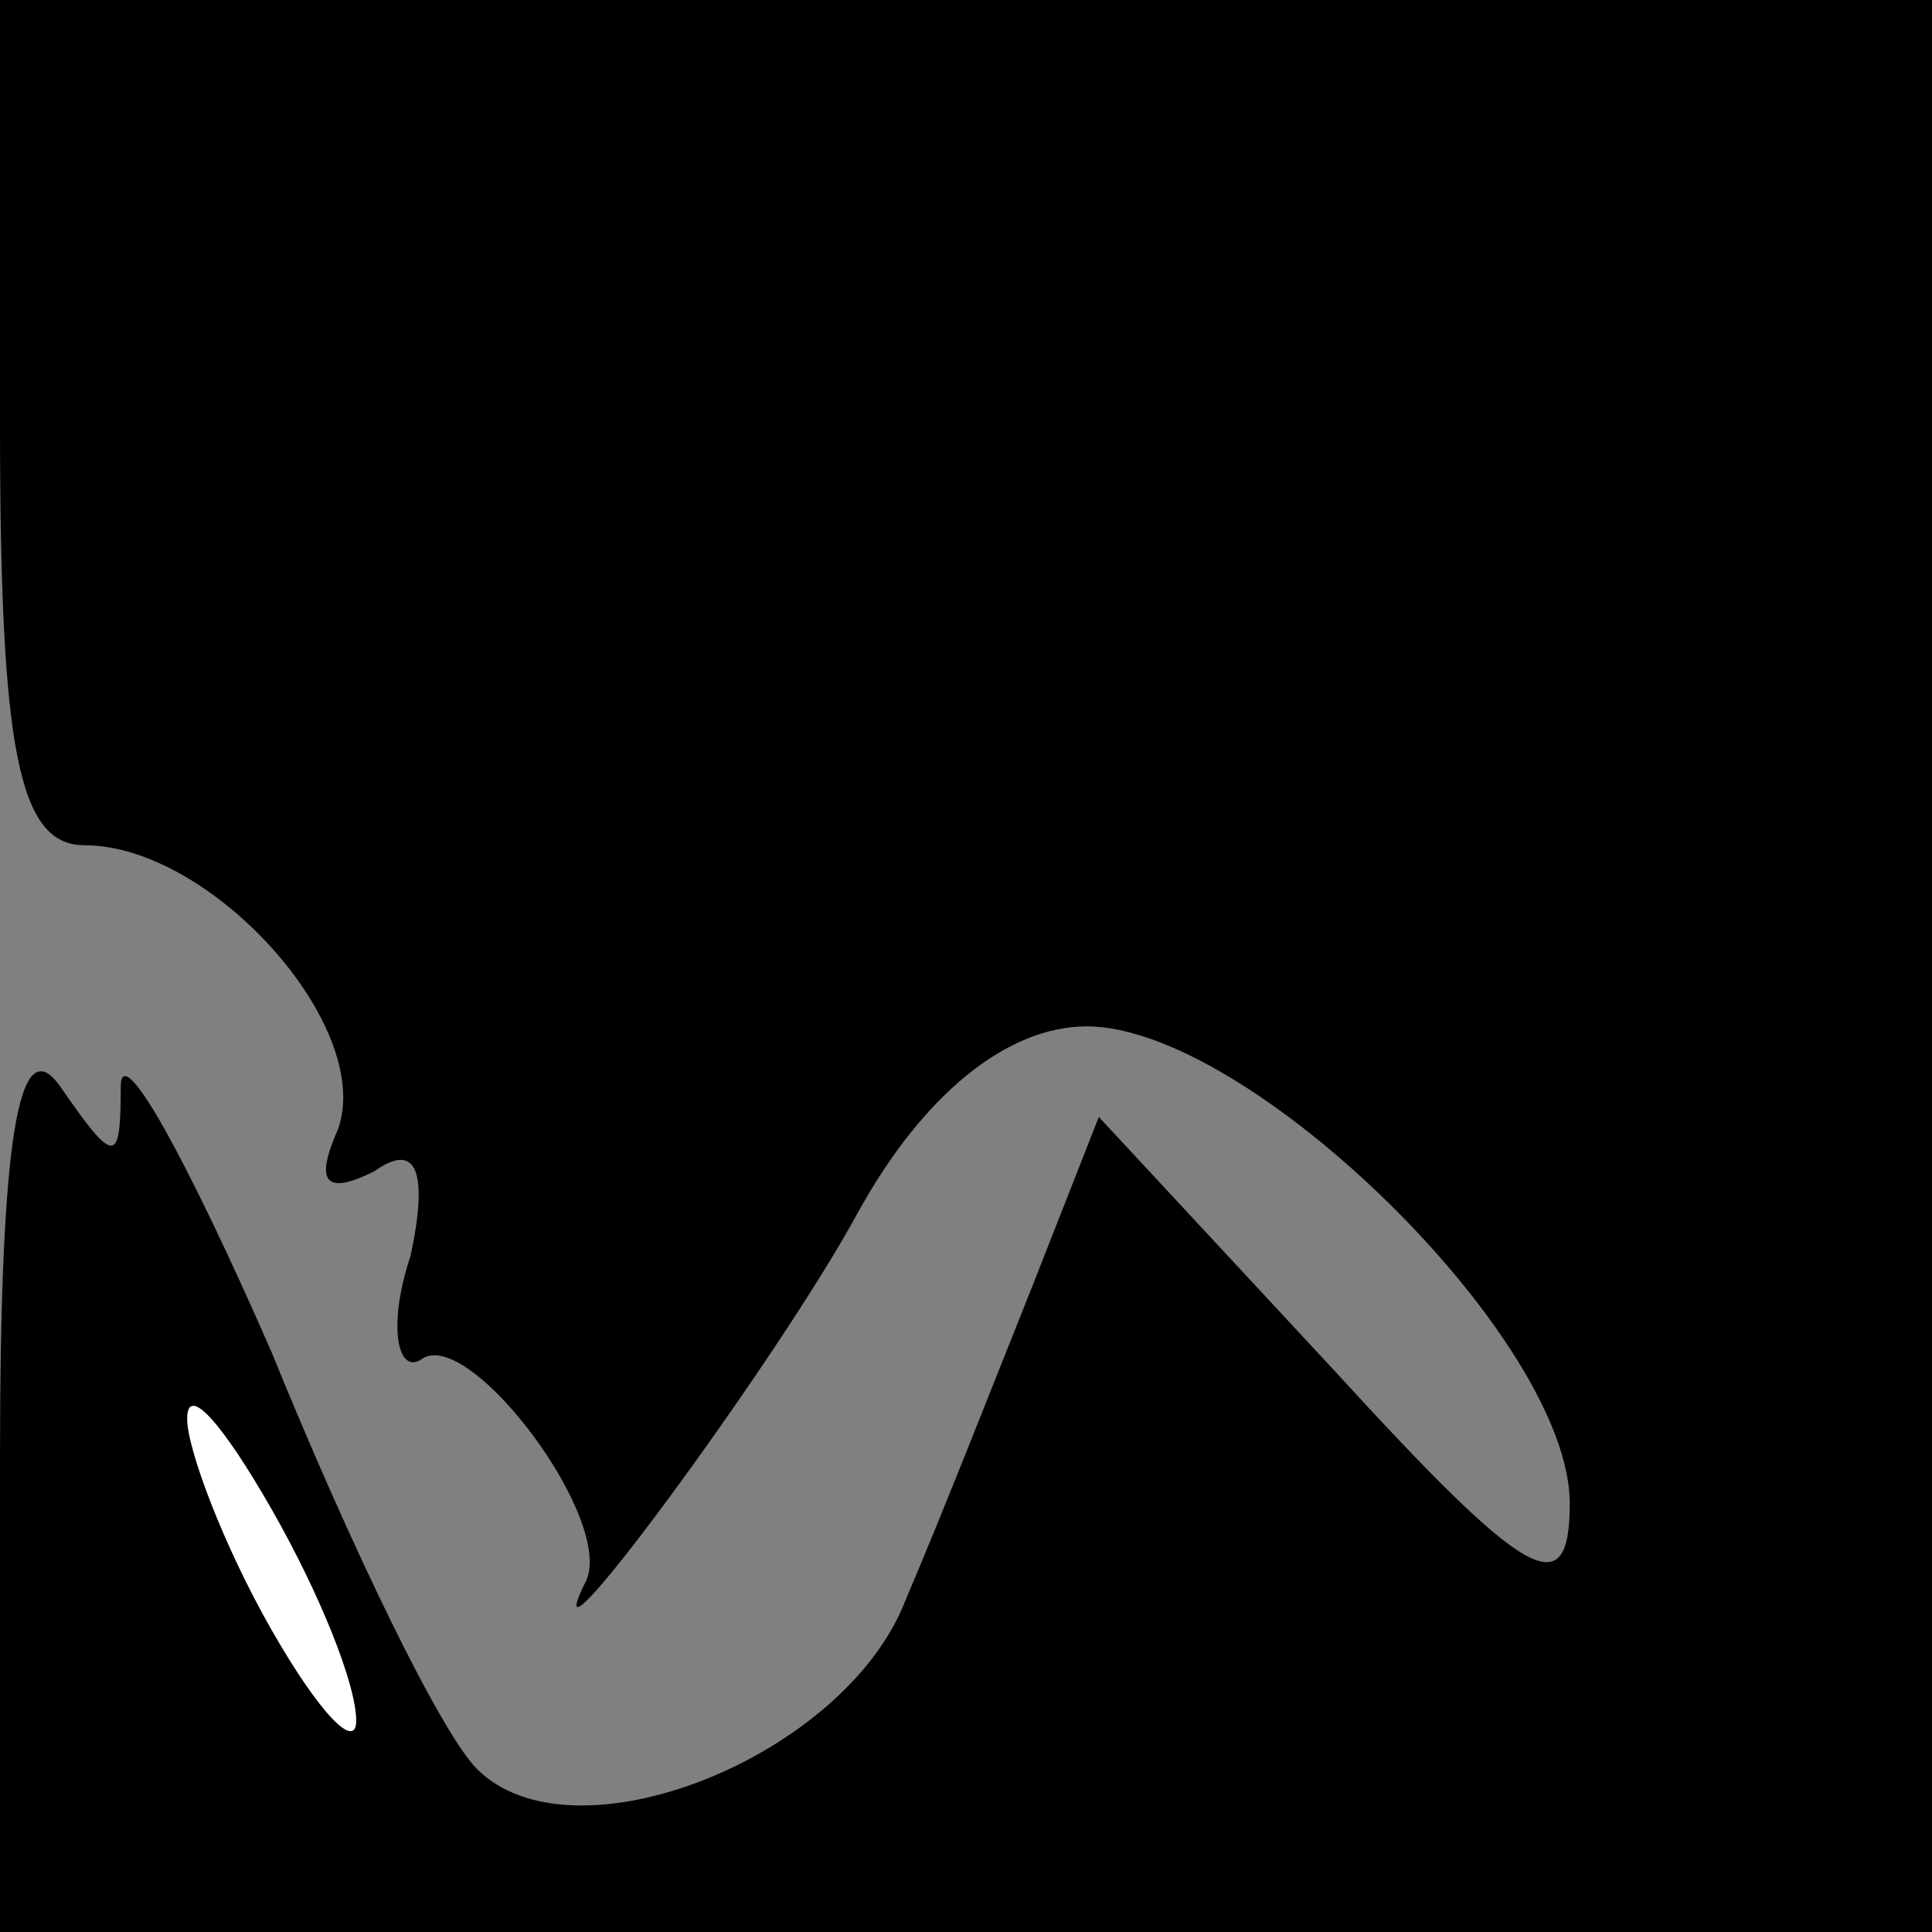 <?xml version="1.0" standalone="no"?>
<!DOCTYPE svg PUBLIC "-//W3C//DTD SVG 20010904//EN"
 "http://www.w3.org/TR/2001/REC-SVG-20010904/DTD/svg10.dtd">
<svg version="1.0" xmlns="http://www.w3.org/2000/svg"
 width="32pt" height="32pt" viewBox="0 0 32 32"
 preserveAspectRatio="xMidYMid meet">
<rect x="0" y="0" width="32" height="32" fill="#808080" stroke="none"/>
<g transform="translate(0,32) scale(0.1,-0.1)"
fill="#000000" stroke="none">
<path fill="#000000" stroke="none" d="M0 250 c0 -54 3 -70 14 -70 21 0 48
-30 42 -47 -4 -9 -2 -11 6 -7 7 5 9 0 6 -14 -4 -12 -2 -20 2 -17 8 5 32 -27
27 -37 -10 -20 32 37 45 61 11 20 25 31 38 31 27 0 80 -52 80 -79 0 -17 -7
-13 -39 22 l-39 42 -11 -28 c-6 -15 -15 -38 -21 -52 -10 -26 -55 -44 -71 -28
-6 6 -21 37 -34 69 -14 32 -25 52 -25 44 0 -13 -1 -13 -10 0 -7 10 -10 -9 -10
-62 l0 -78 160 0 160 0 0 160 0 160 -160 0 -160 0 0 -70z"/>
<path fill="#ffffff" stroke="none" d="M59 35 c0 -5 -6 1 -14 15 -8 14 -14 30
-14 35 0 6 6 -1 14 -15 8 -14 14 -29 14 -35z"/>
</g>
</svg>
